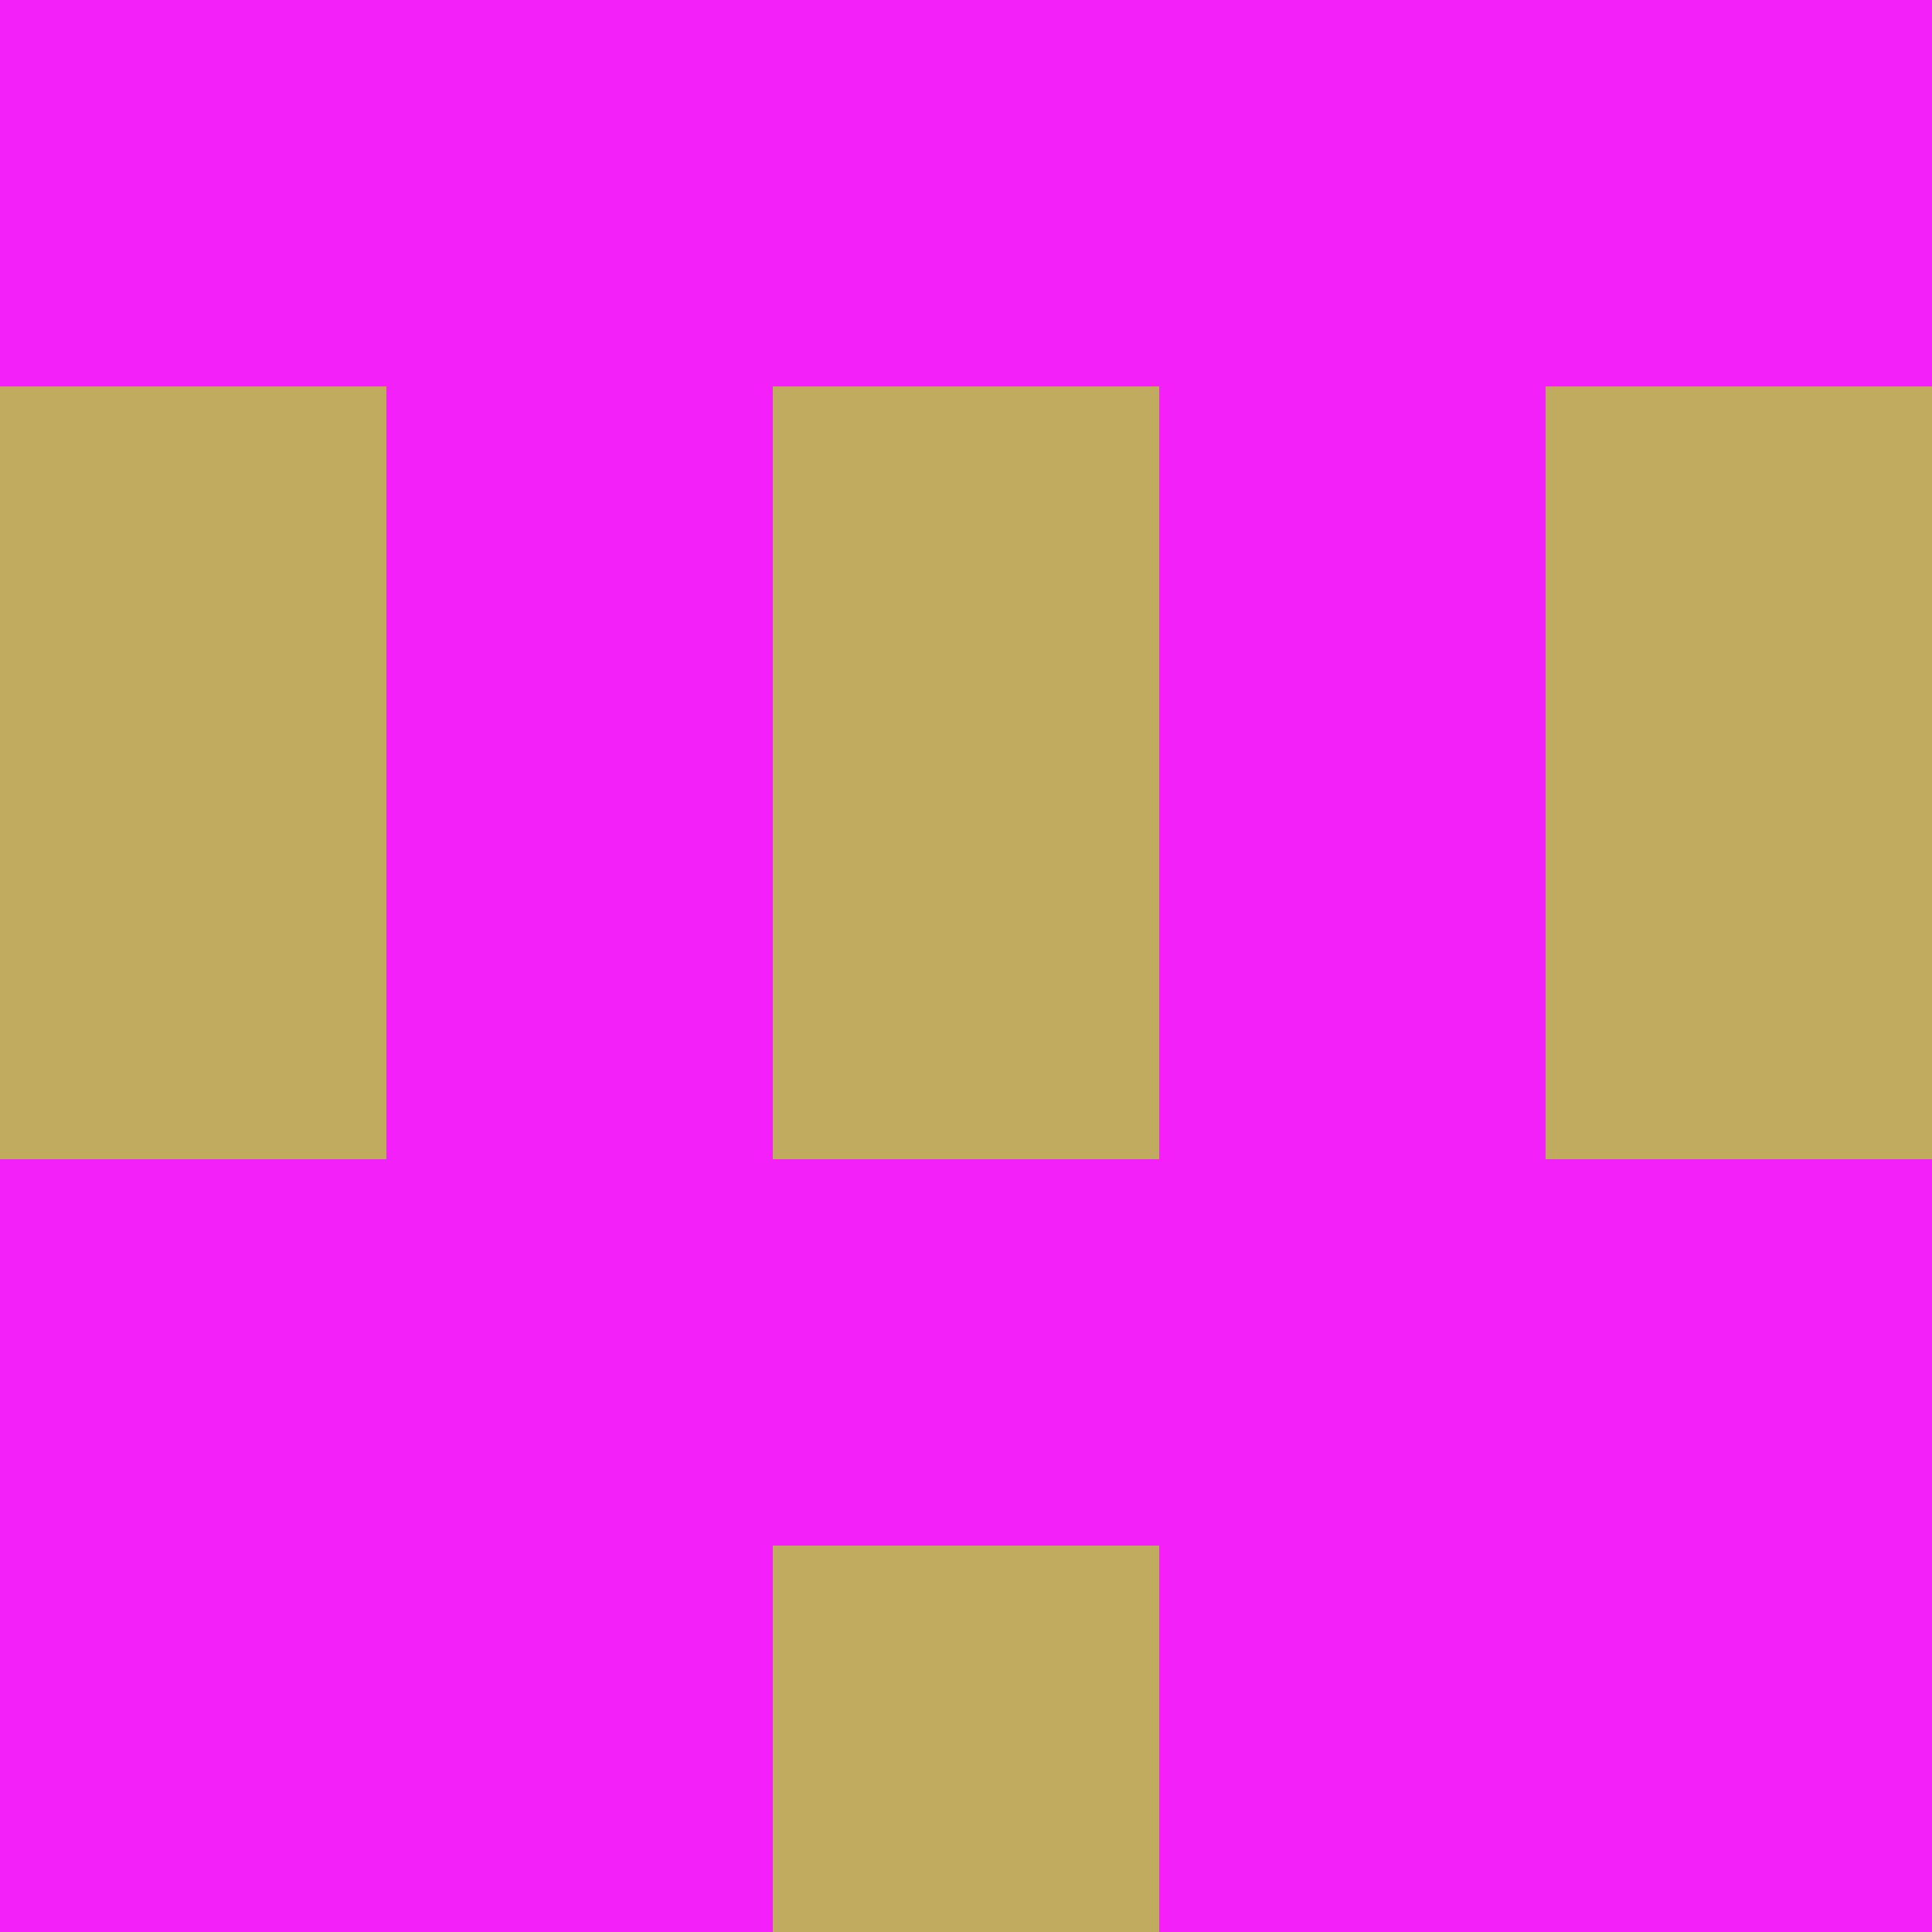 <?xml version="1.0" encoding="utf-8"?>
<!DOCTYPE svg PUBLIC "-//W3C//DTD SVG 20010904//EN"
        "http://www.w3.org/TR/2001/REC-SVG-20010904/DTD/svg10.dtd">

<svg width="400" height="400" viewBox="0 0 5 5"
    xmlns="http://www.w3.org/2000/svg"
    xmlns:xlink="http://www.w3.org/1999/xlink">
            <rect x="0" y="0" width="1" height="1" fill="#F320FA" />
        <rect x="0" y="1" width="1" height="1" fill="#C0AB5F" />
        <rect x="0" y="2" width="1" height="1" fill="#C0AB5F" />
        <rect x="0" y="3" width="1" height="1" fill="#F320FA" />
        <rect x="0" y="4" width="1" height="1" fill="#F320FA" />
                <rect x="1" y="0" width="1" height="1" fill="#F320FA" />
        <rect x="1" y="1" width="1" height="1" fill="#F320FA" />
        <rect x="1" y="2" width="1" height="1" fill="#F320FA" />
        <rect x="1" y="3" width="1" height="1" fill="#F320FA" />
        <rect x="1" y="4" width="1" height="1" fill="#F320FA" />
                <rect x="2" y="0" width="1" height="1" fill="#F320FA" />
        <rect x="2" y="1" width="1" height="1" fill="#C0AB5F" />
        <rect x="2" y="2" width="1" height="1" fill="#C0AB5F" />
        <rect x="2" y="3" width="1" height="1" fill="#F320FA" />
        <rect x="2" y="4" width="1" height="1" fill="#C0AB5F" />
                <rect x="3" y="0" width="1" height="1" fill="#F320FA" />
        <rect x="3" y="1" width="1" height="1" fill="#F320FA" />
        <rect x="3" y="2" width="1" height="1" fill="#F320FA" />
        <rect x="3" y="3" width="1" height="1" fill="#F320FA" />
        <rect x="3" y="4" width="1" height="1" fill="#F320FA" />
                <rect x="4" y="0" width="1" height="1" fill="#F320FA" />
        <rect x="4" y="1" width="1" height="1" fill="#C0AB5F" />
        <rect x="4" y="2" width="1" height="1" fill="#C0AB5F" />
        <rect x="4" y="3" width="1" height="1" fill="#F320FA" />
        <rect x="4" y="4" width="1" height="1" fill="#F320FA" />
        
</svg>


